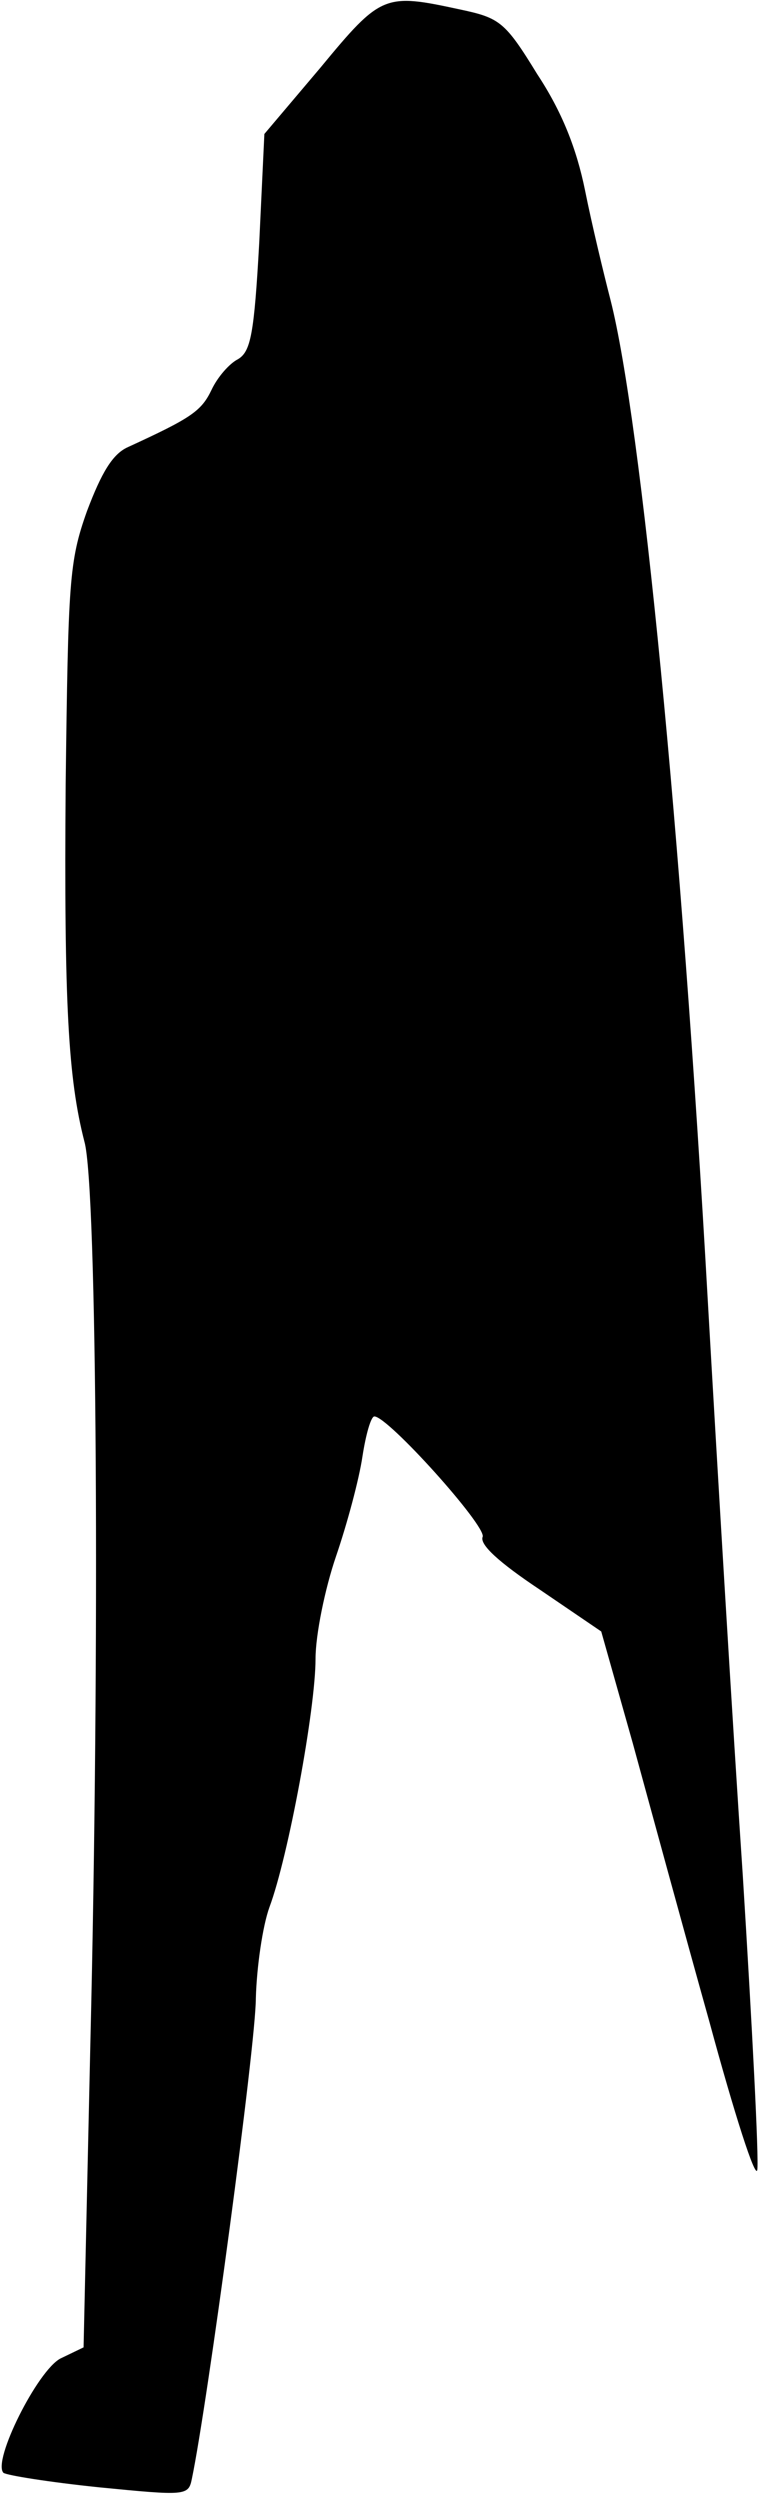 <?xml version="1.0" standalone="no"?>
<!DOCTYPE svg PUBLIC "-//W3C//DTD SVG 20010904//EN"
 "http://www.w3.org/TR/2001/REC-SVG-20010904/DTD/svg10.dtd">
<svg version="1.0" xmlns="http://www.w3.org/2000/svg"
 width="89pt" height="293pt" viewBox="0 0 89 293"
 preserveAspectRatio="xMidYMid meet">
<g transform="translate(0,293) scale(0.1,-0.1)"
fill="#000000" stroke="none">
<path fill="#000000" stroke="none" d="M376 2851 l-66 -78 -6 -127 c-6 -108
-10 -128 -25 -137 -10 -5 -24 -21 -31 -36 -12 -25 -24 -33 -98 -67 -18 -8 -31
-30 -48 -75 -21 -59 -22 -82 -25 -320 -2 -259 3 -345 22 -419 15 -53 18 -598
7 -1055 l-8 -358 -27 -13 c-27 -14 -80 -120 -67 -134 4 -3 54 -11 112 -17 102
-10 105 -10 109 10 18 86 75 509 75 563 1 37 8 85 16 107 22 59 54 232 54 291
0 28 11 82 24 120 13 38 27 90 31 117 4 26 10 47 14 47 16 0 131 -128 127
-141 -4 -9 19 -30 67 -62 l72 -49 37 -131 c20 -73 60 -220 90 -327 29 -107 54
-185 56 -173 2 13 -6 168 -17 345 -12 178 -30 481 -41 673 -31 551 -78 1031
-114 1173 -8 31 -22 89 -30 129 -10 49 -27 92 -56 136 -38 62 -44 66 -91 76
-88 19 -92 18 -163 -68z"/>
</g>
</svg>
